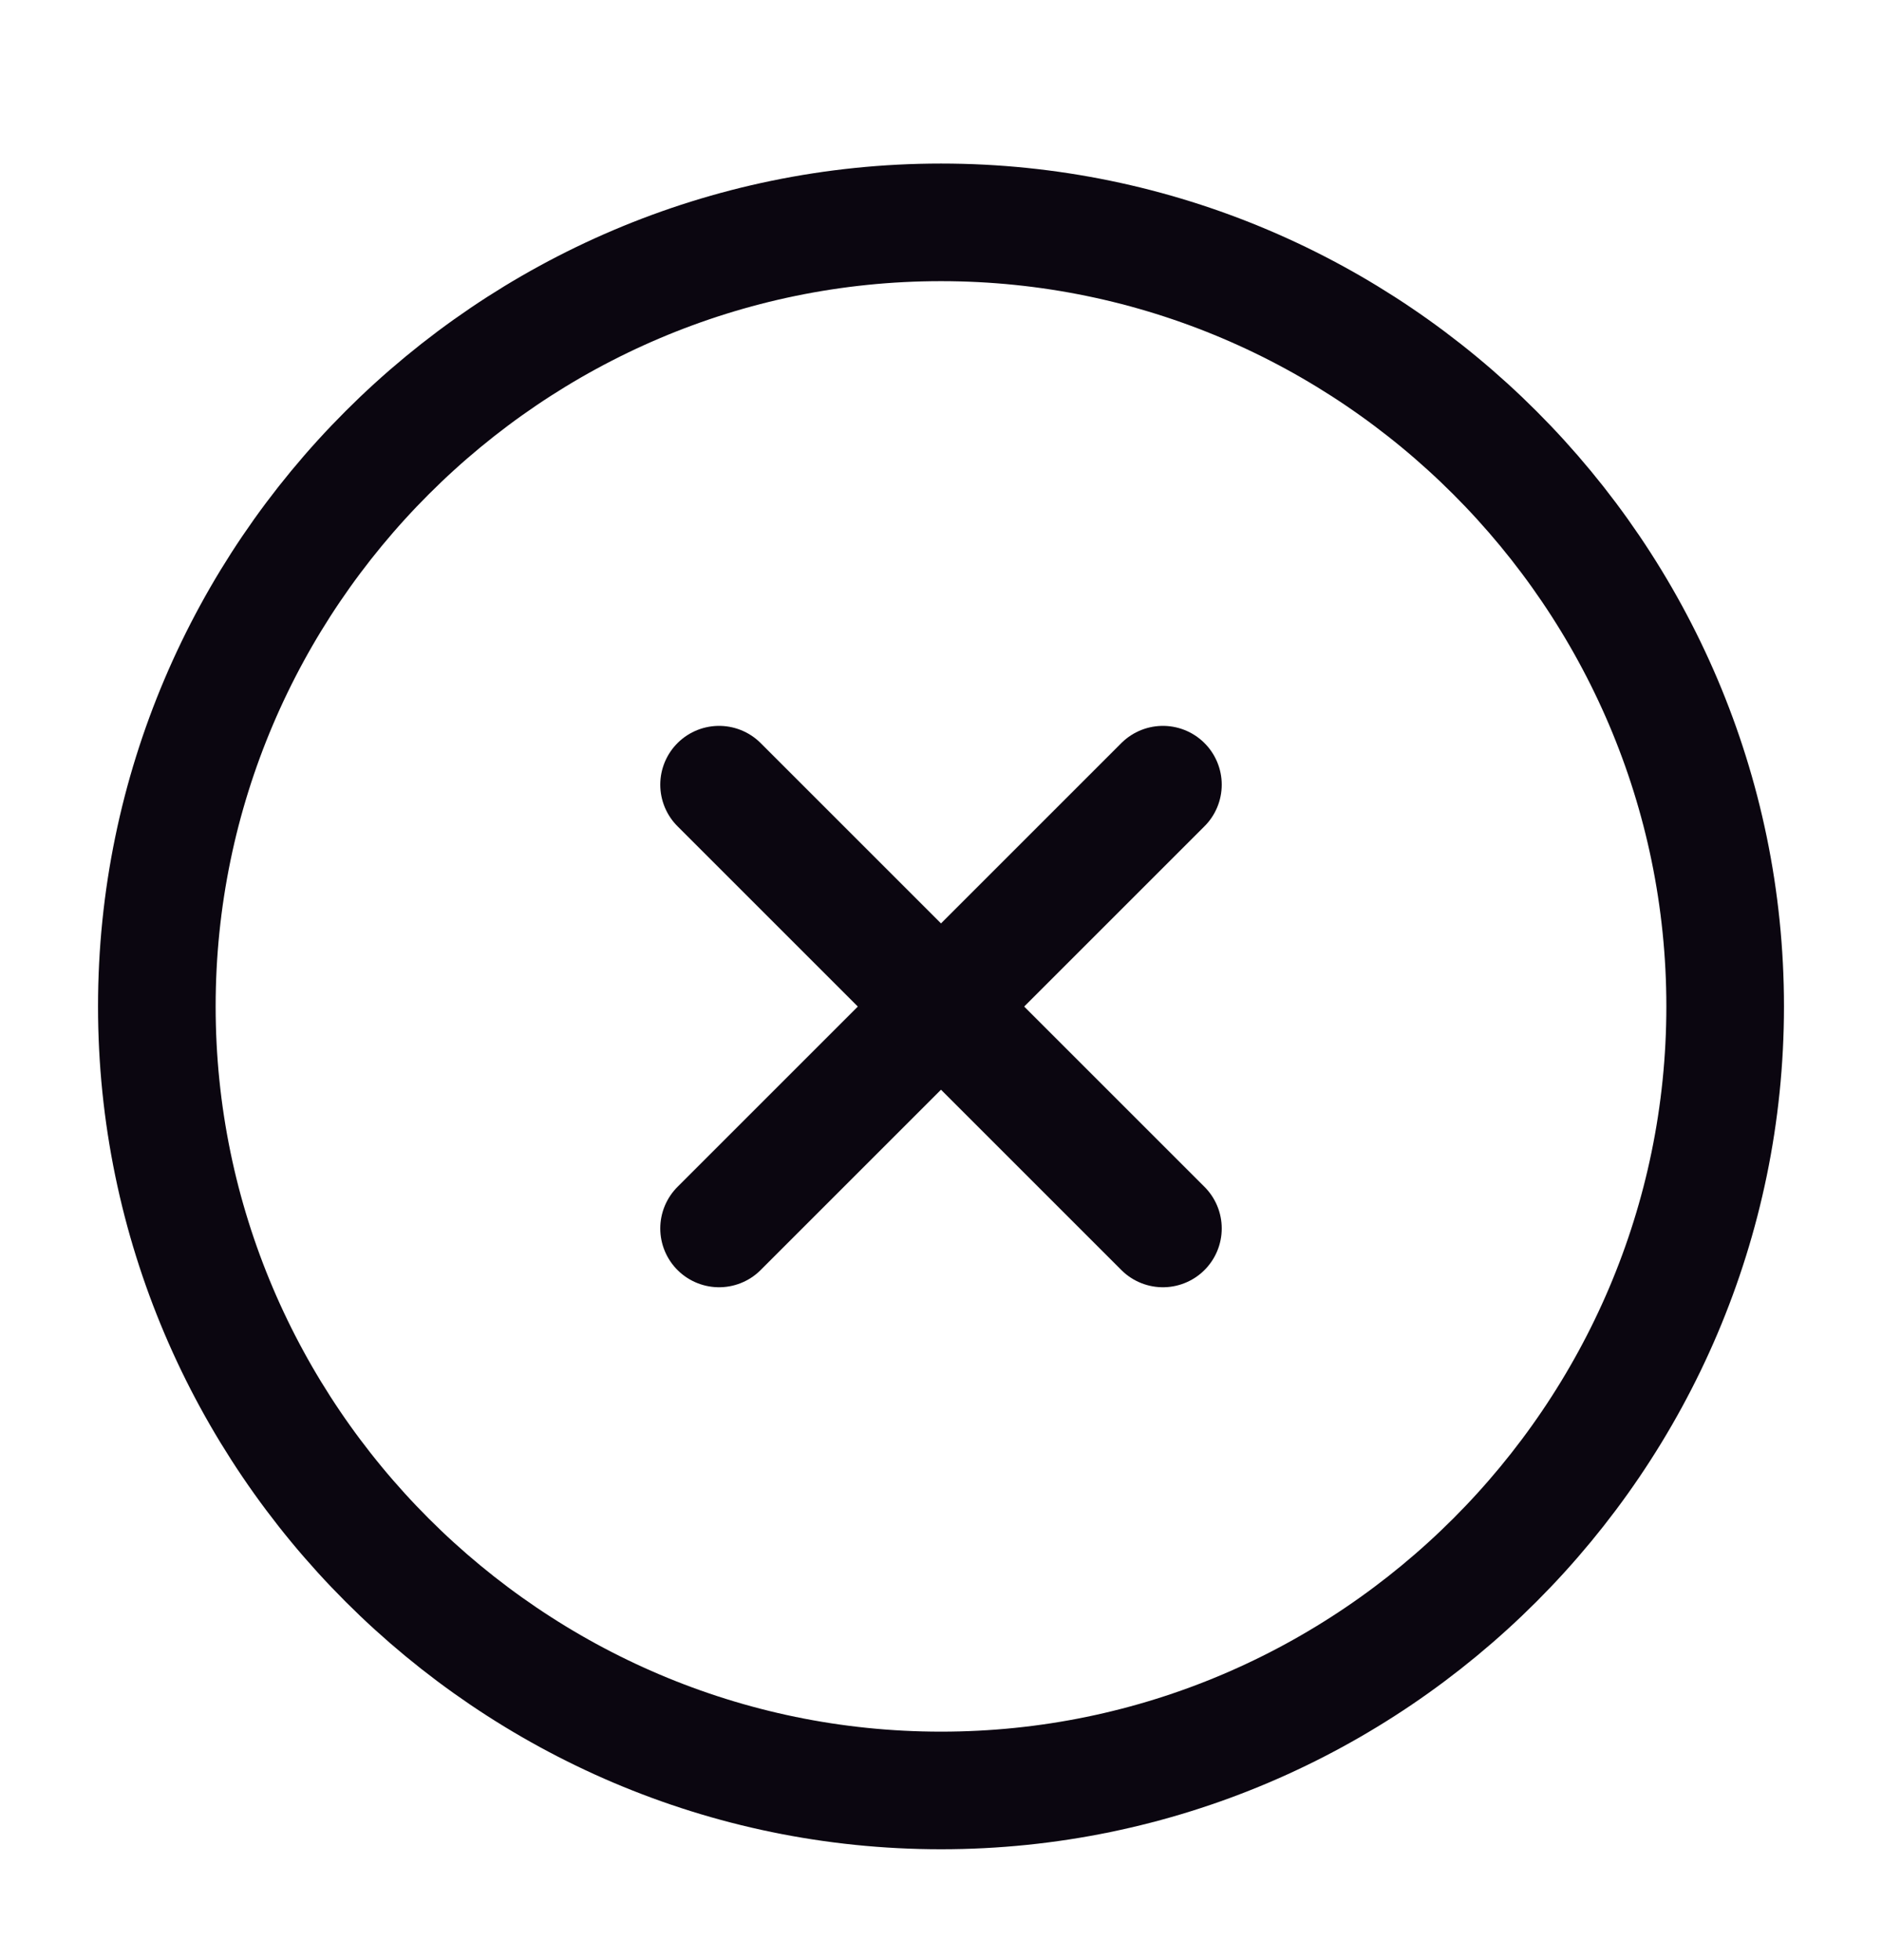 <svg width="24" height="25" viewBox="0 0 24 25" fill="none" xmlns="http://www.w3.org/2000/svg">
<path d="M12 22.836C17.5 22.836 22 18.336 22 12.836C22 7.336 17.5 2.836 12 2.836C6.5 2.836 2 7.336 2 12.836C2 18.336 6.5 22.836 12 22.836Z" stroke="#0B0610" stroke-width="1.5" stroke-linecap="round" stroke-linejoin="round"/>
<path d="M9.17 15.668L14.83 10.008" stroke="#0B0610" stroke-width="1.5" stroke-linecap="round" stroke-linejoin="round"/>
<path d="M14.83 15.668L9.17 10.008" stroke="#0B0610" stroke-width="1.5" stroke-linecap="round" stroke-linejoin="round"/>
</svg>
